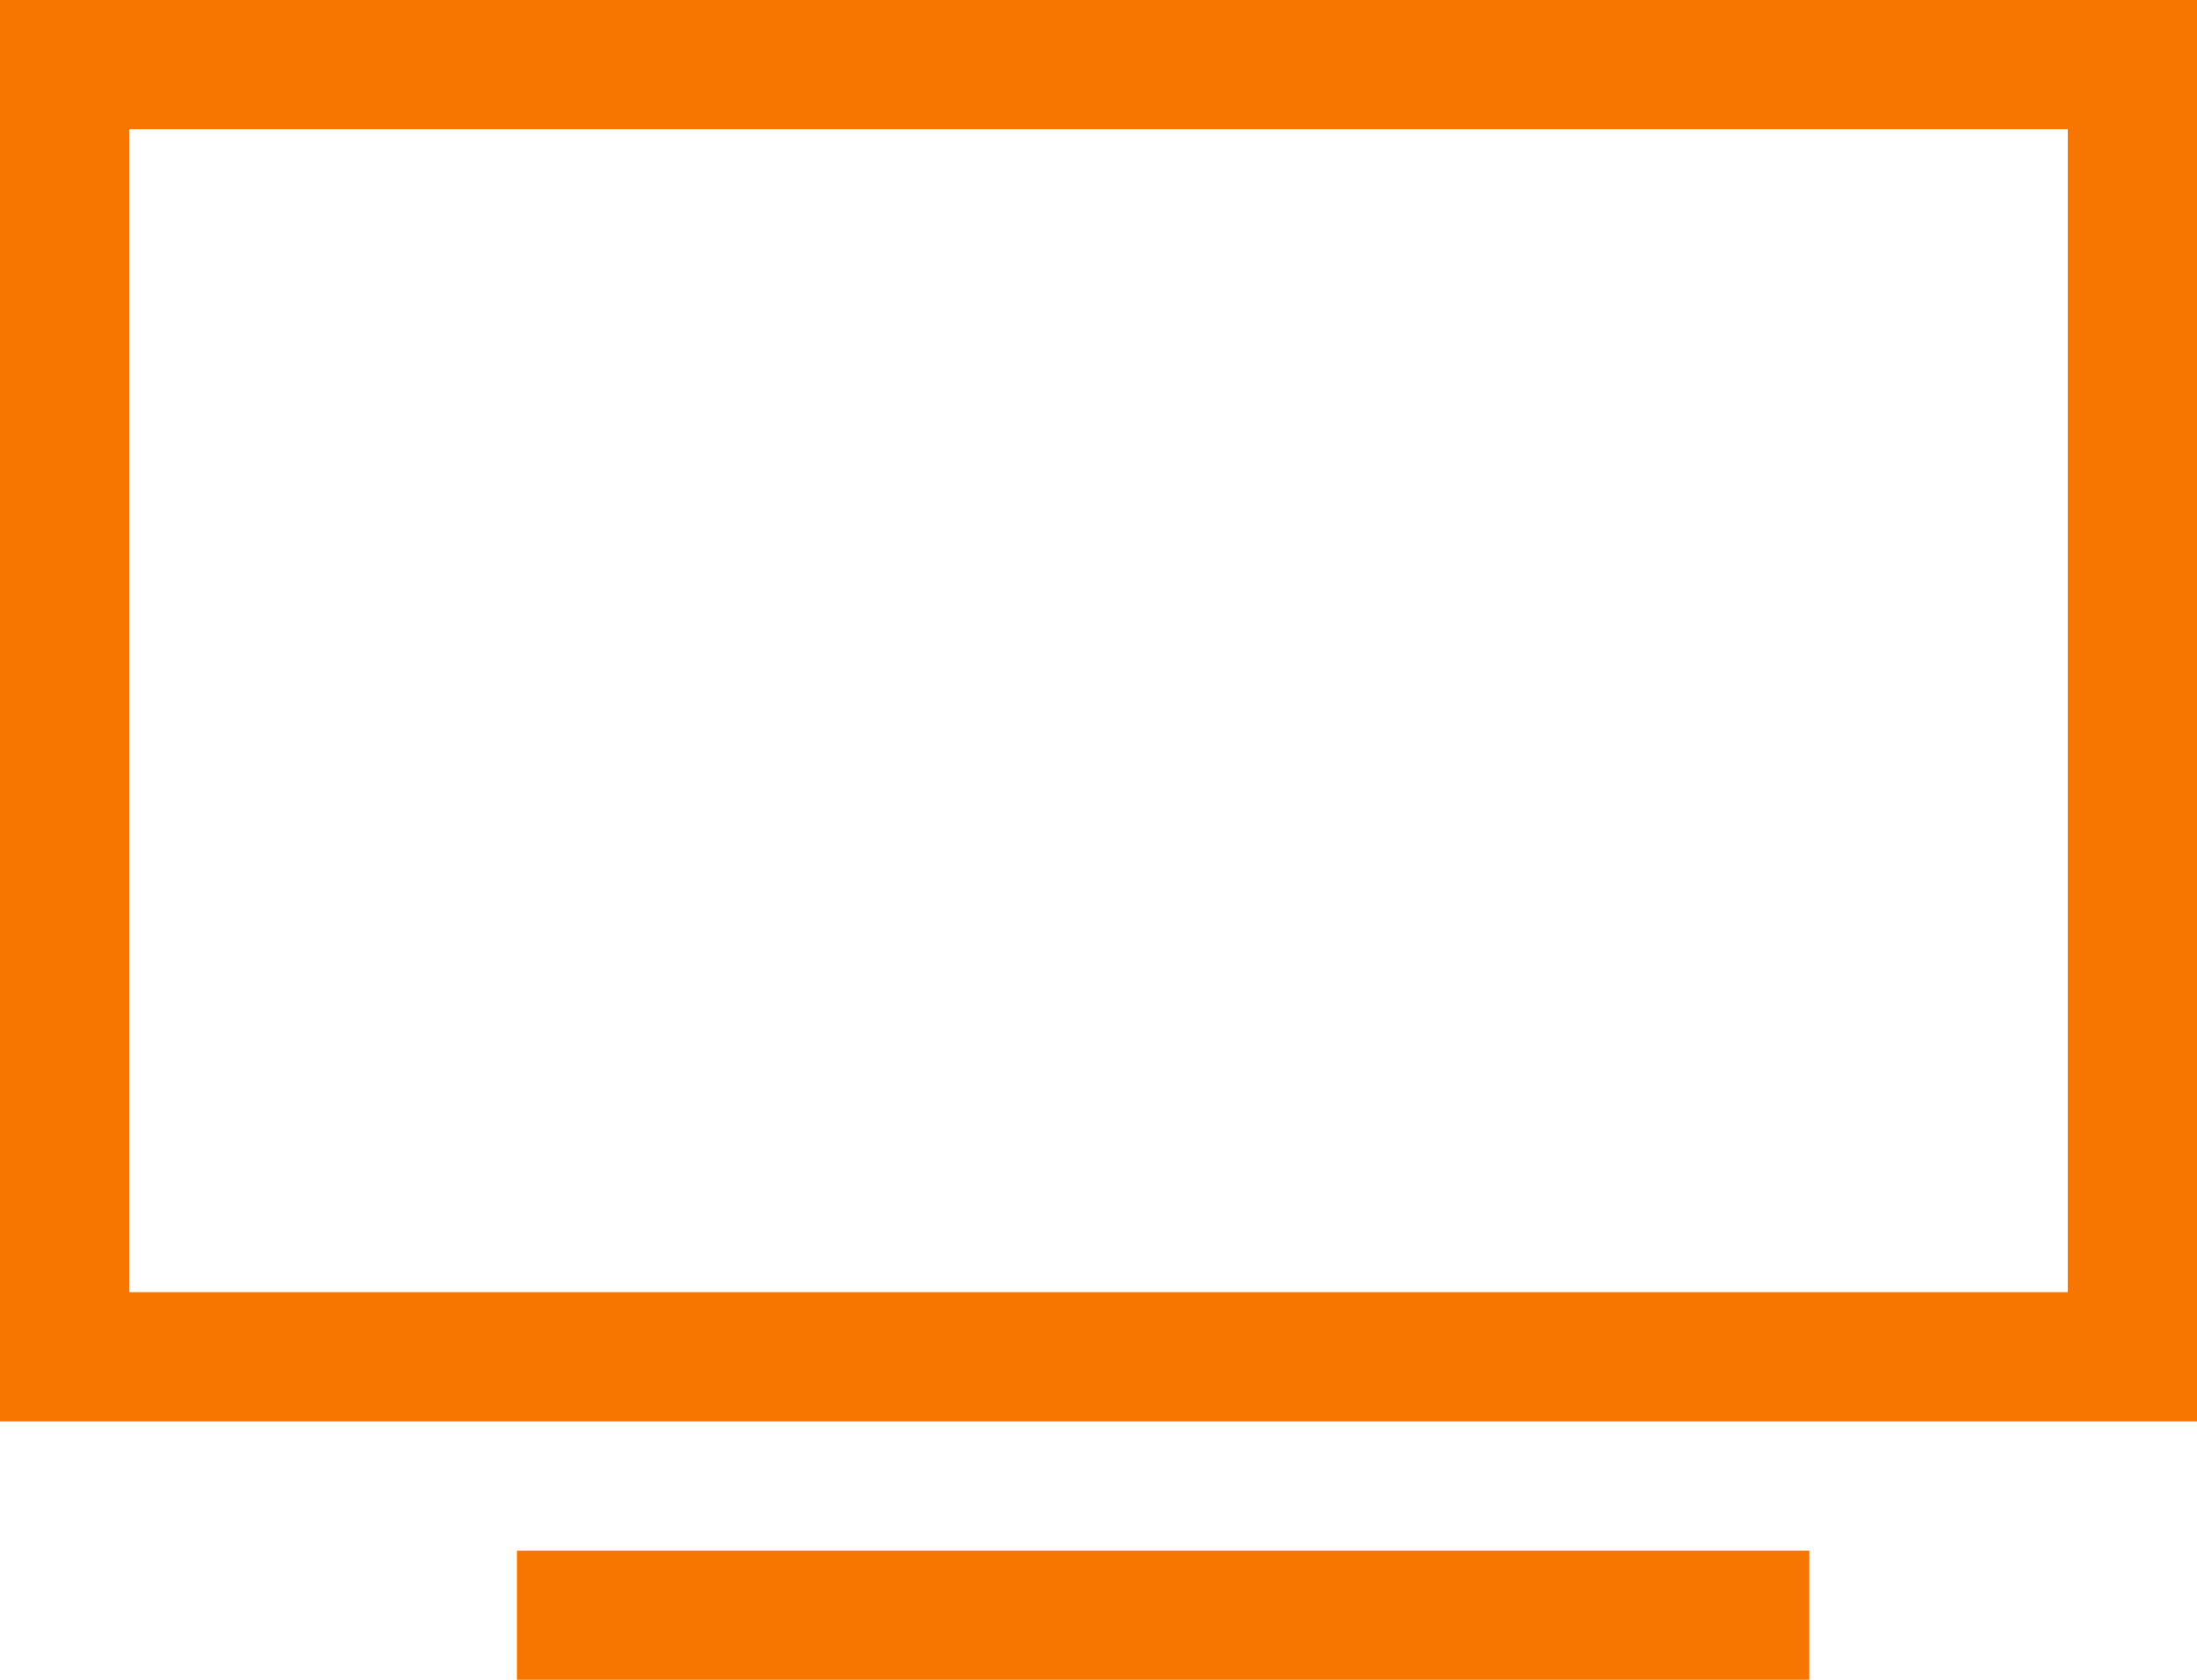 <svg id="Layer_1" data-name="Layer 1" xmlns="http://www.w3.org/2000/svg" width="17" height="13" viewBox="0 0 17 13"><defs><style>.cls-1{fill:none;stroke:#f67600;stroke-miterlimit:10}</style></defs><title>TV</title><path class="cls-1" d="M.5.5h16v10H.5zm3.5 12h10"/></svg>